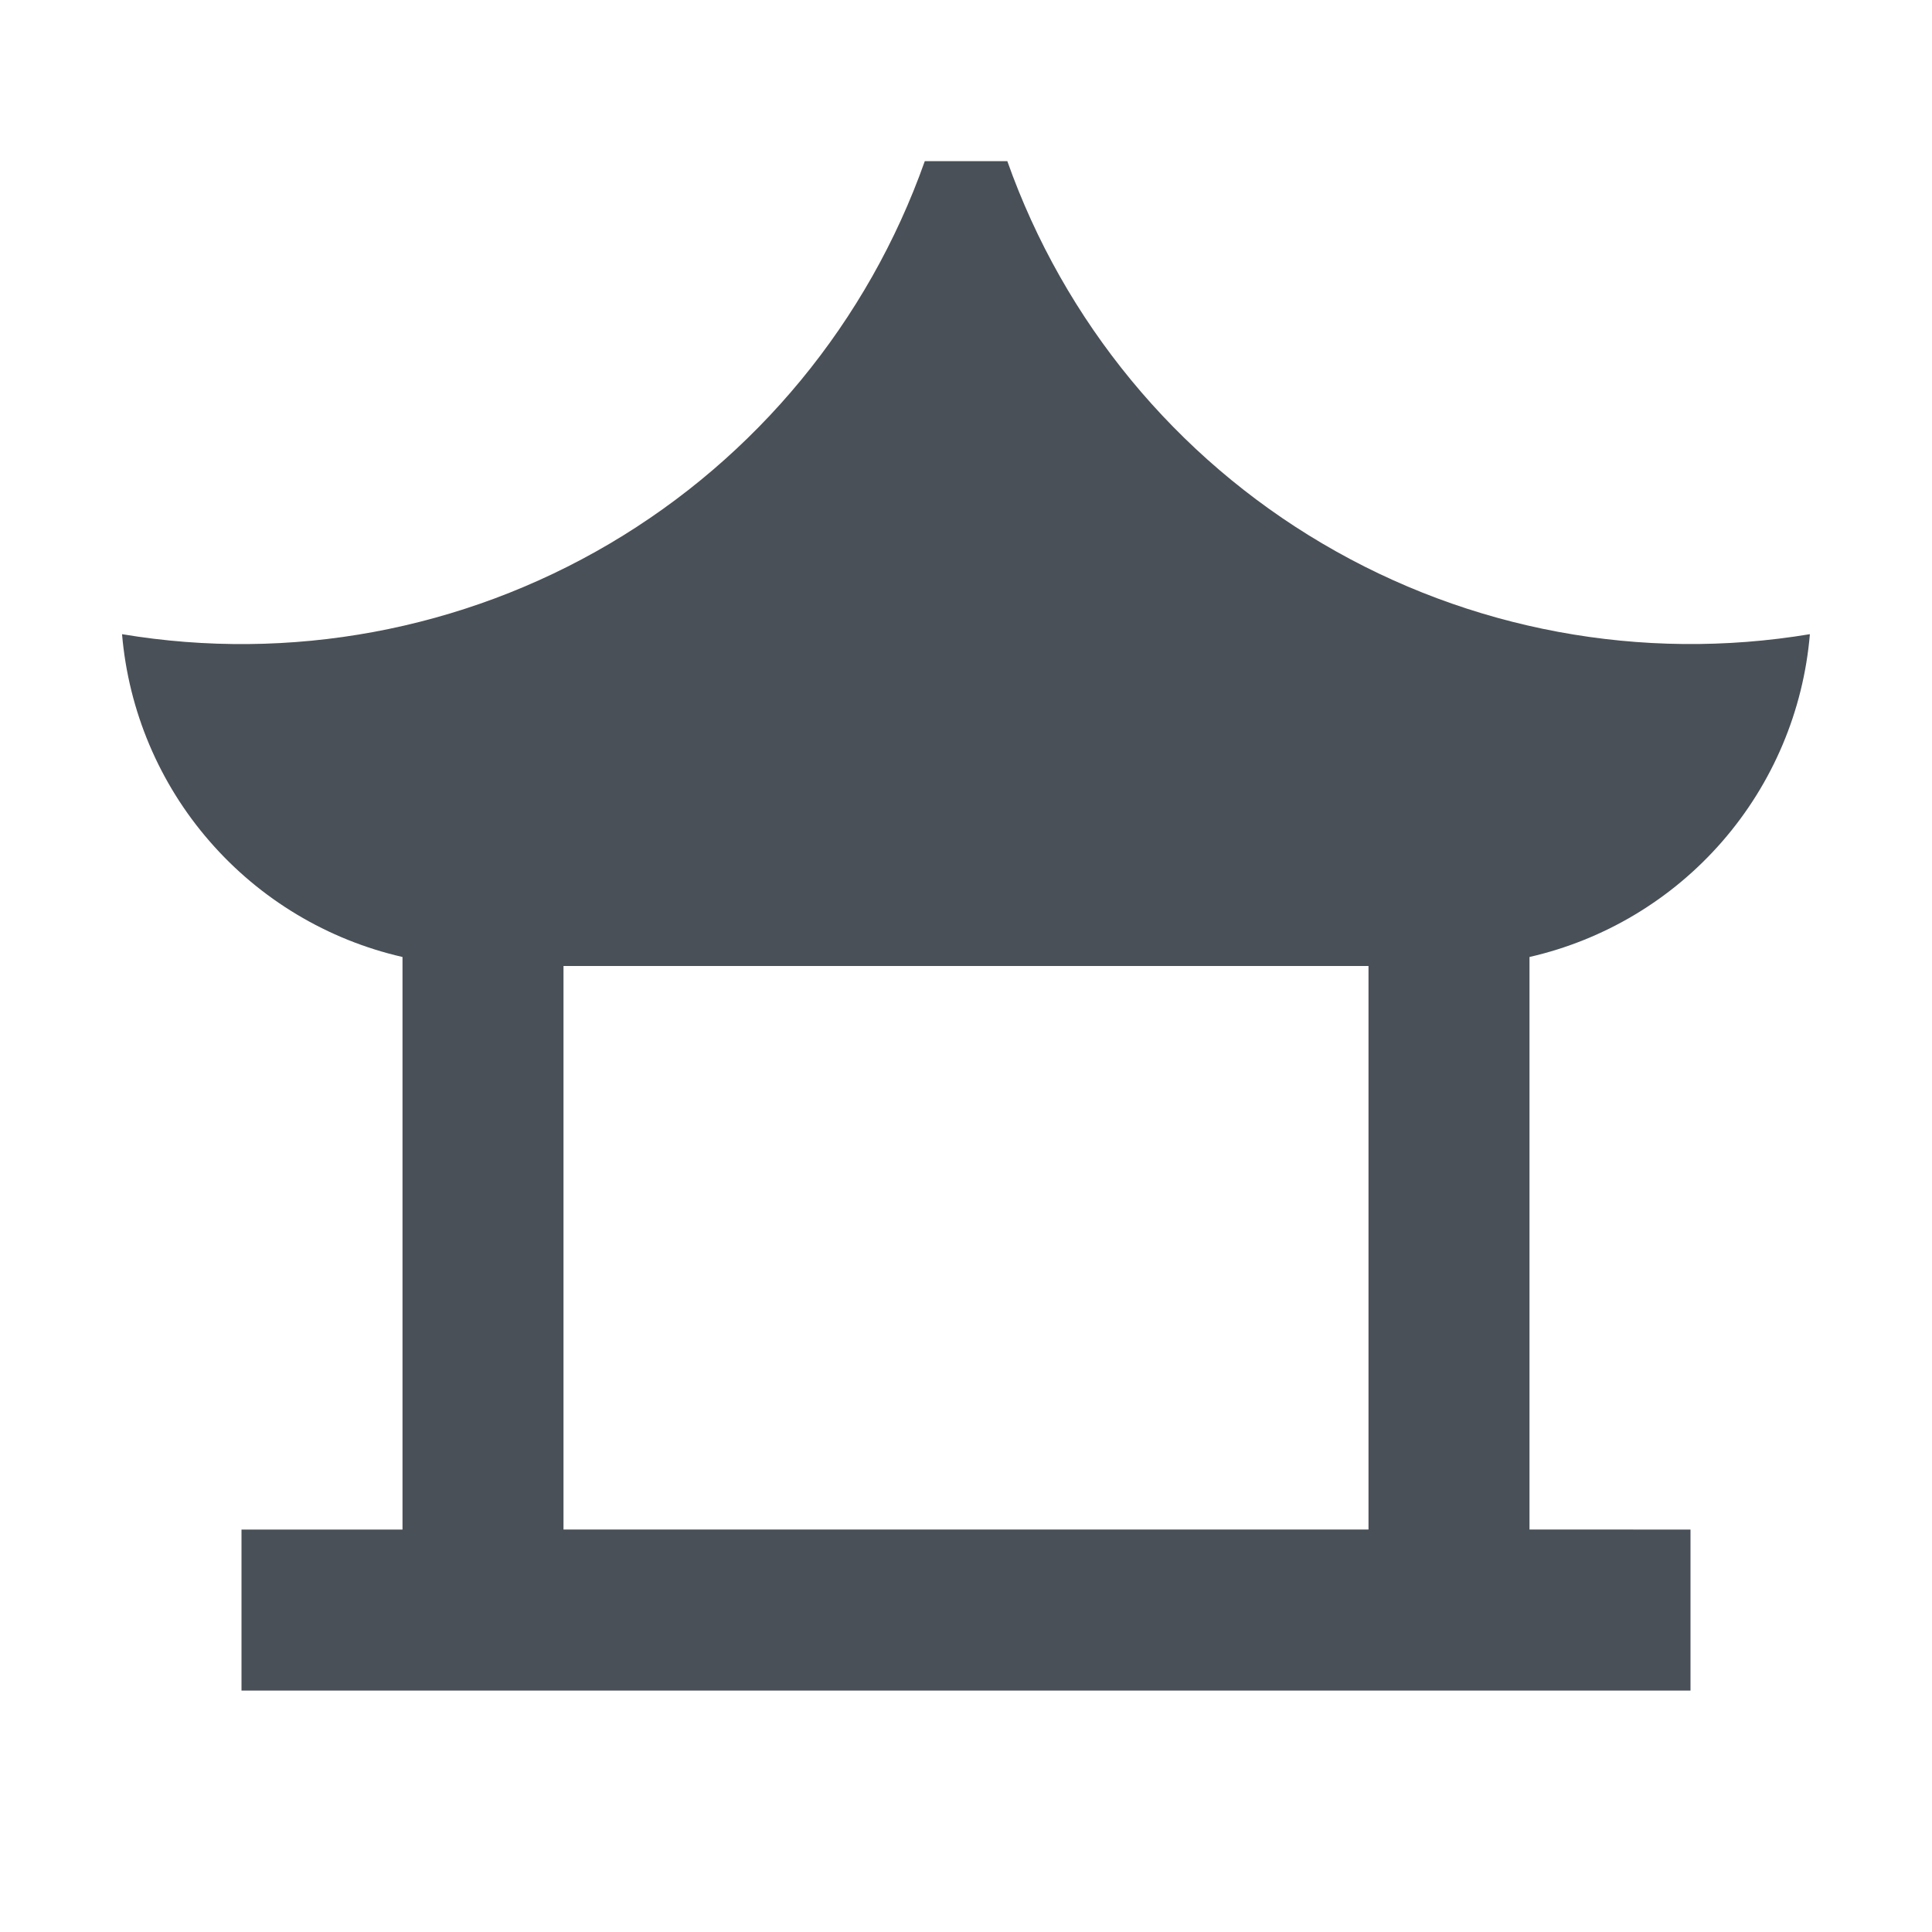 <svg width="24" height="24" viewBox="0 0 24 24" fill="none" xmlns="http://www.w3.org/2000/svg">
<g clip-path="url(#clip0_503_1192)">
<path d="M12.513 2.001C13.219 3.996 14.605 5.679 16.429 6.753C18.252 7.828 20.395 8.226 22.483 7.878C22.403 8.829 22.022 9.731 21.396 10.451C20.77 11.172 19.931 11.675 19 11.888V19L21 19.001V21.001H3V19.001H5V11.888C4.069 11.675 3.23 11.172 2.604 10.451C1.977 9.731 1.597 8.829 1.516 7.878C3.604 8.227 5.748 7.829 7.571 6.755C9.395 5.68 10.782 3.997 11.488 2.002H12.513V2.001ZM17 12H7V19H17V12Z" fill="#495057"/>
</g>
<defs>
<clipPath id="clip0_503_1192">
<rect width="24" height="24" fill="white"/>
</clipPath>
</defs>
</svg>
